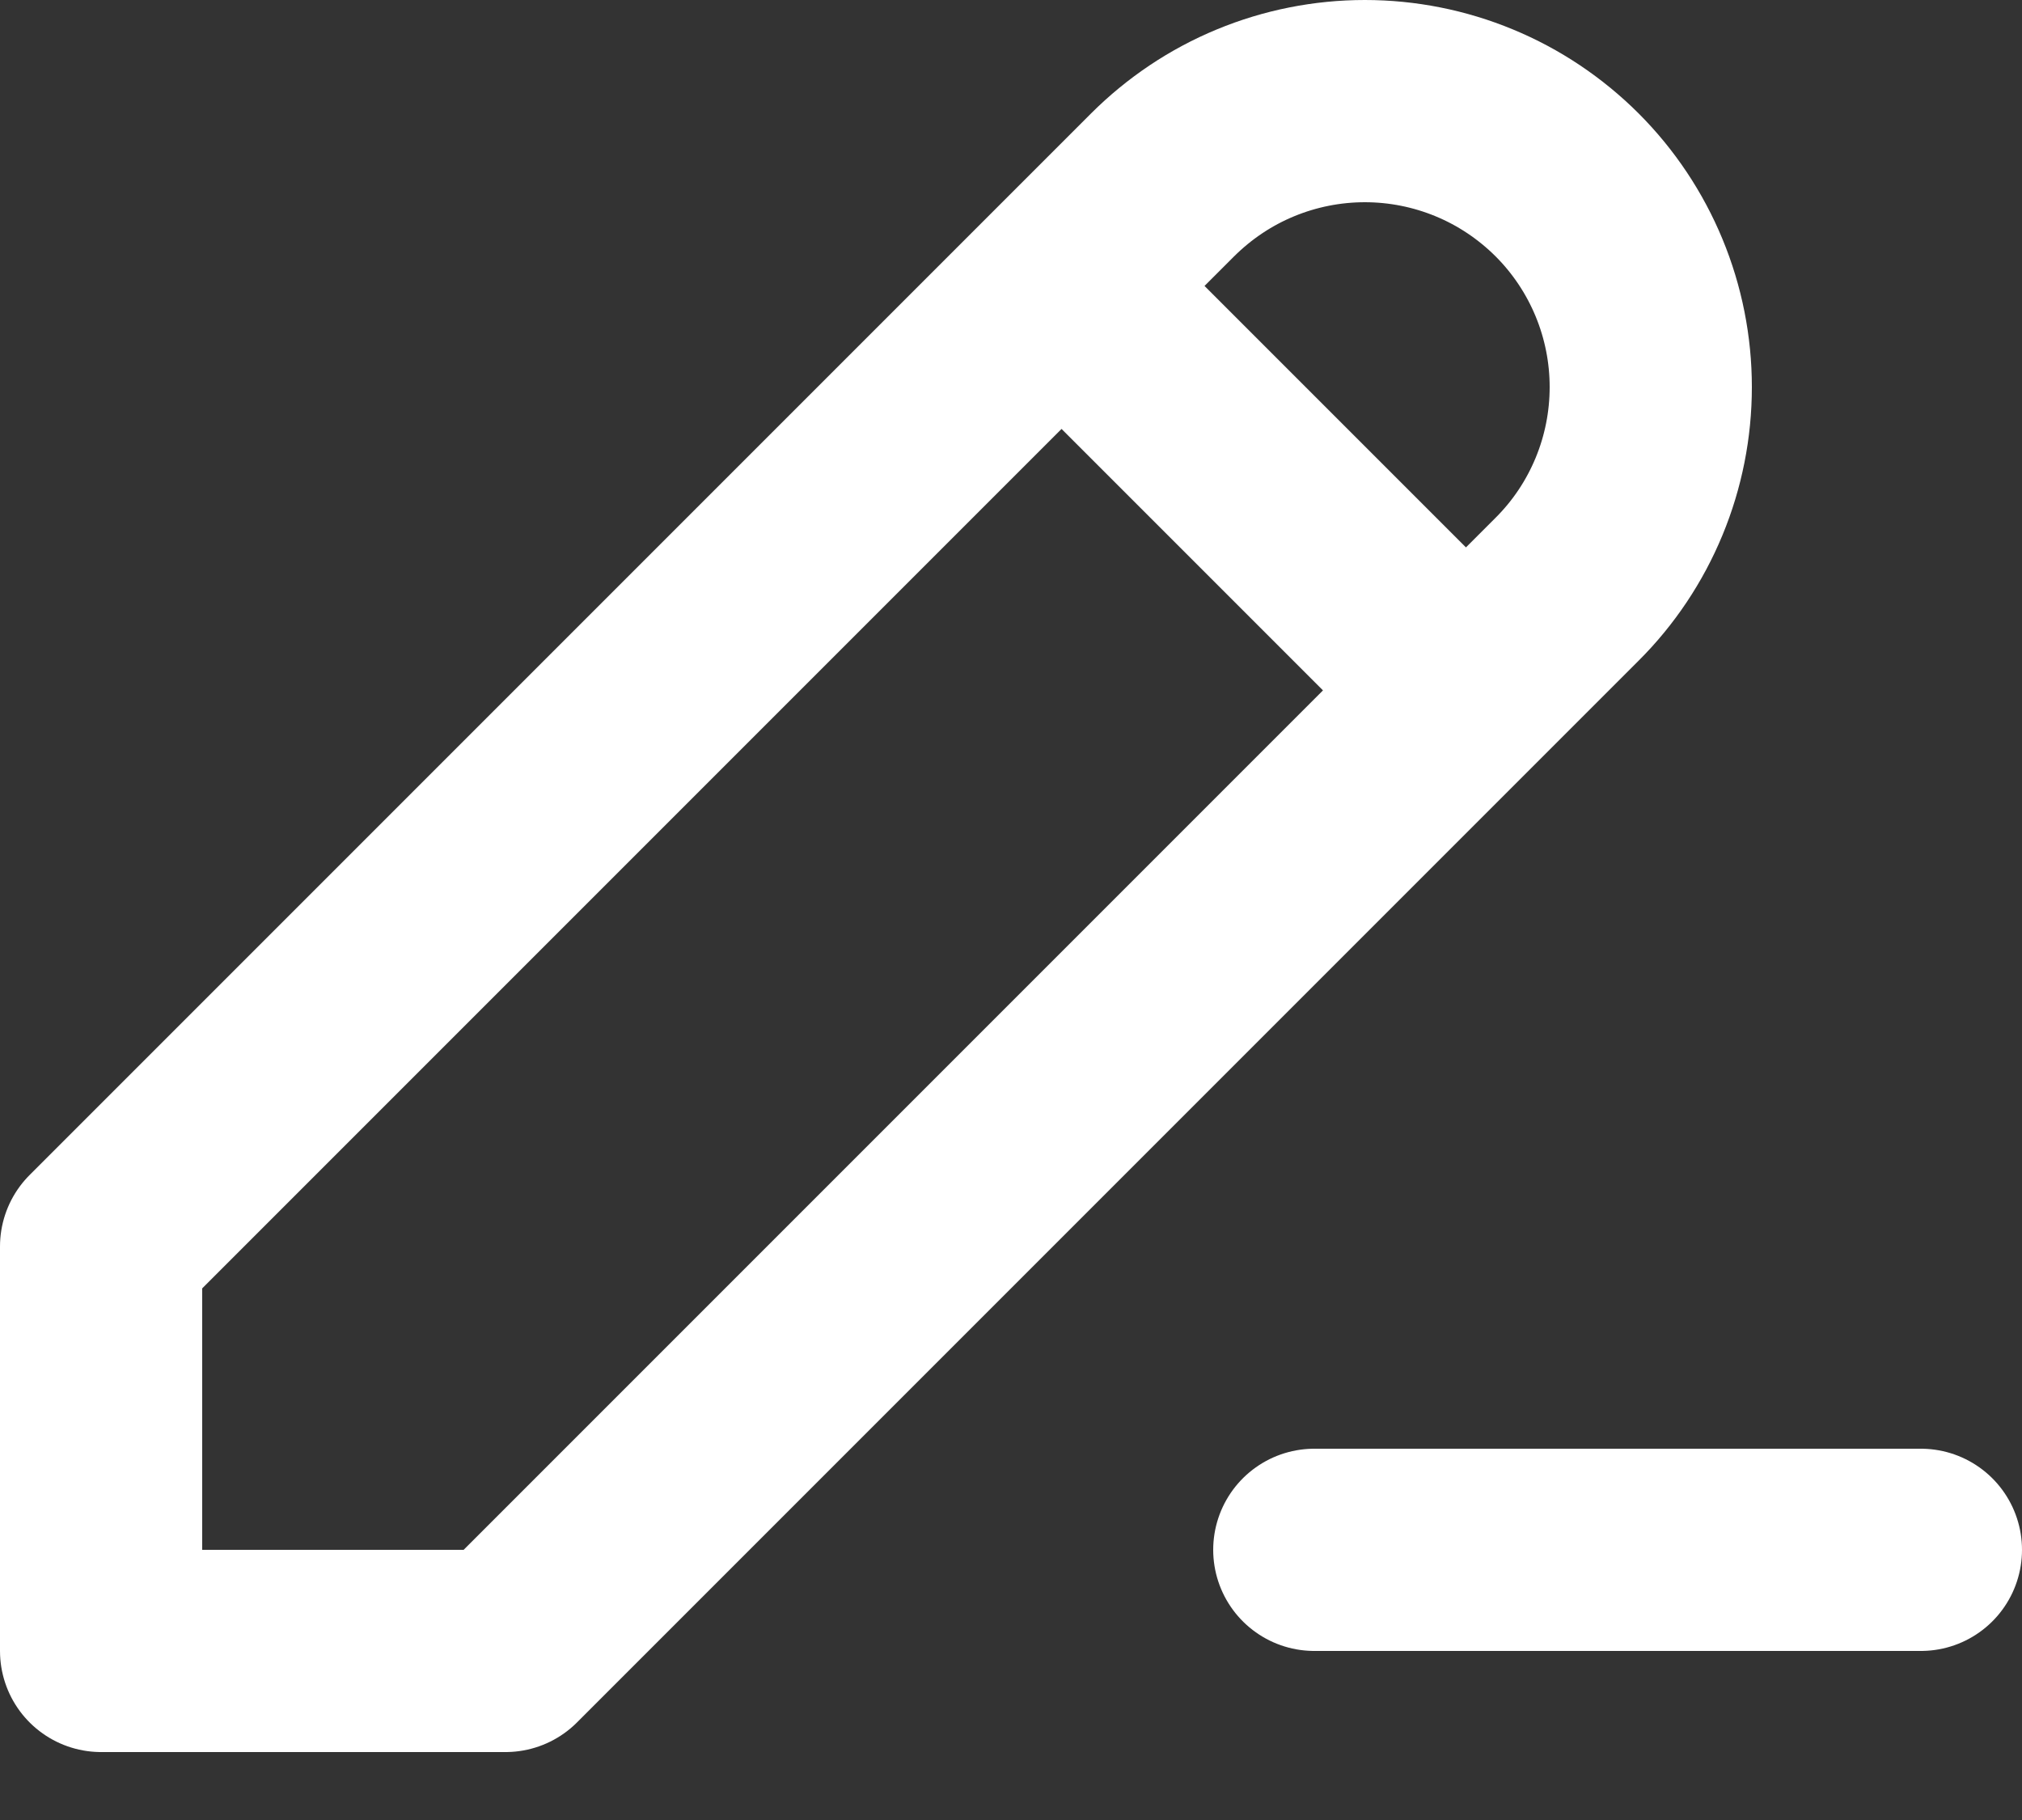 <svg xmlns="http://www.w3.org/2000/svg" width="20" height="18" viewBox="0 0 20 18" fill="none">
  <rect x="0" y="0" width="20" height="18" fill="#333333" stroke="none"/>
  <path d="M10.5 2.828L14.5 6.828M13 15.328H19M1 16.328H5L15.5 5.828C15.763 5.566 15.971 5.254 16.113 4.911C16.255 4.568 16.328 4.2 16.328 3.828C16.328 3.457 16.255 3.089 16.113 2.746C15.971 2.403 15.763 2.091 15.5 1.828C15.237 1.566 14.926 1.357 14.582 1.215C14.239 1.073 13.871 1 13.5 1C13.129 1 12.761 1.073 12.418 1.215C12.074 1.357 11.763 1.566 11.5 1.828L1 12.328V16.328Z" stroke="white" stroke-width="2" stroke-linecap="round" stroke-linejoin="round"/>
</svg>